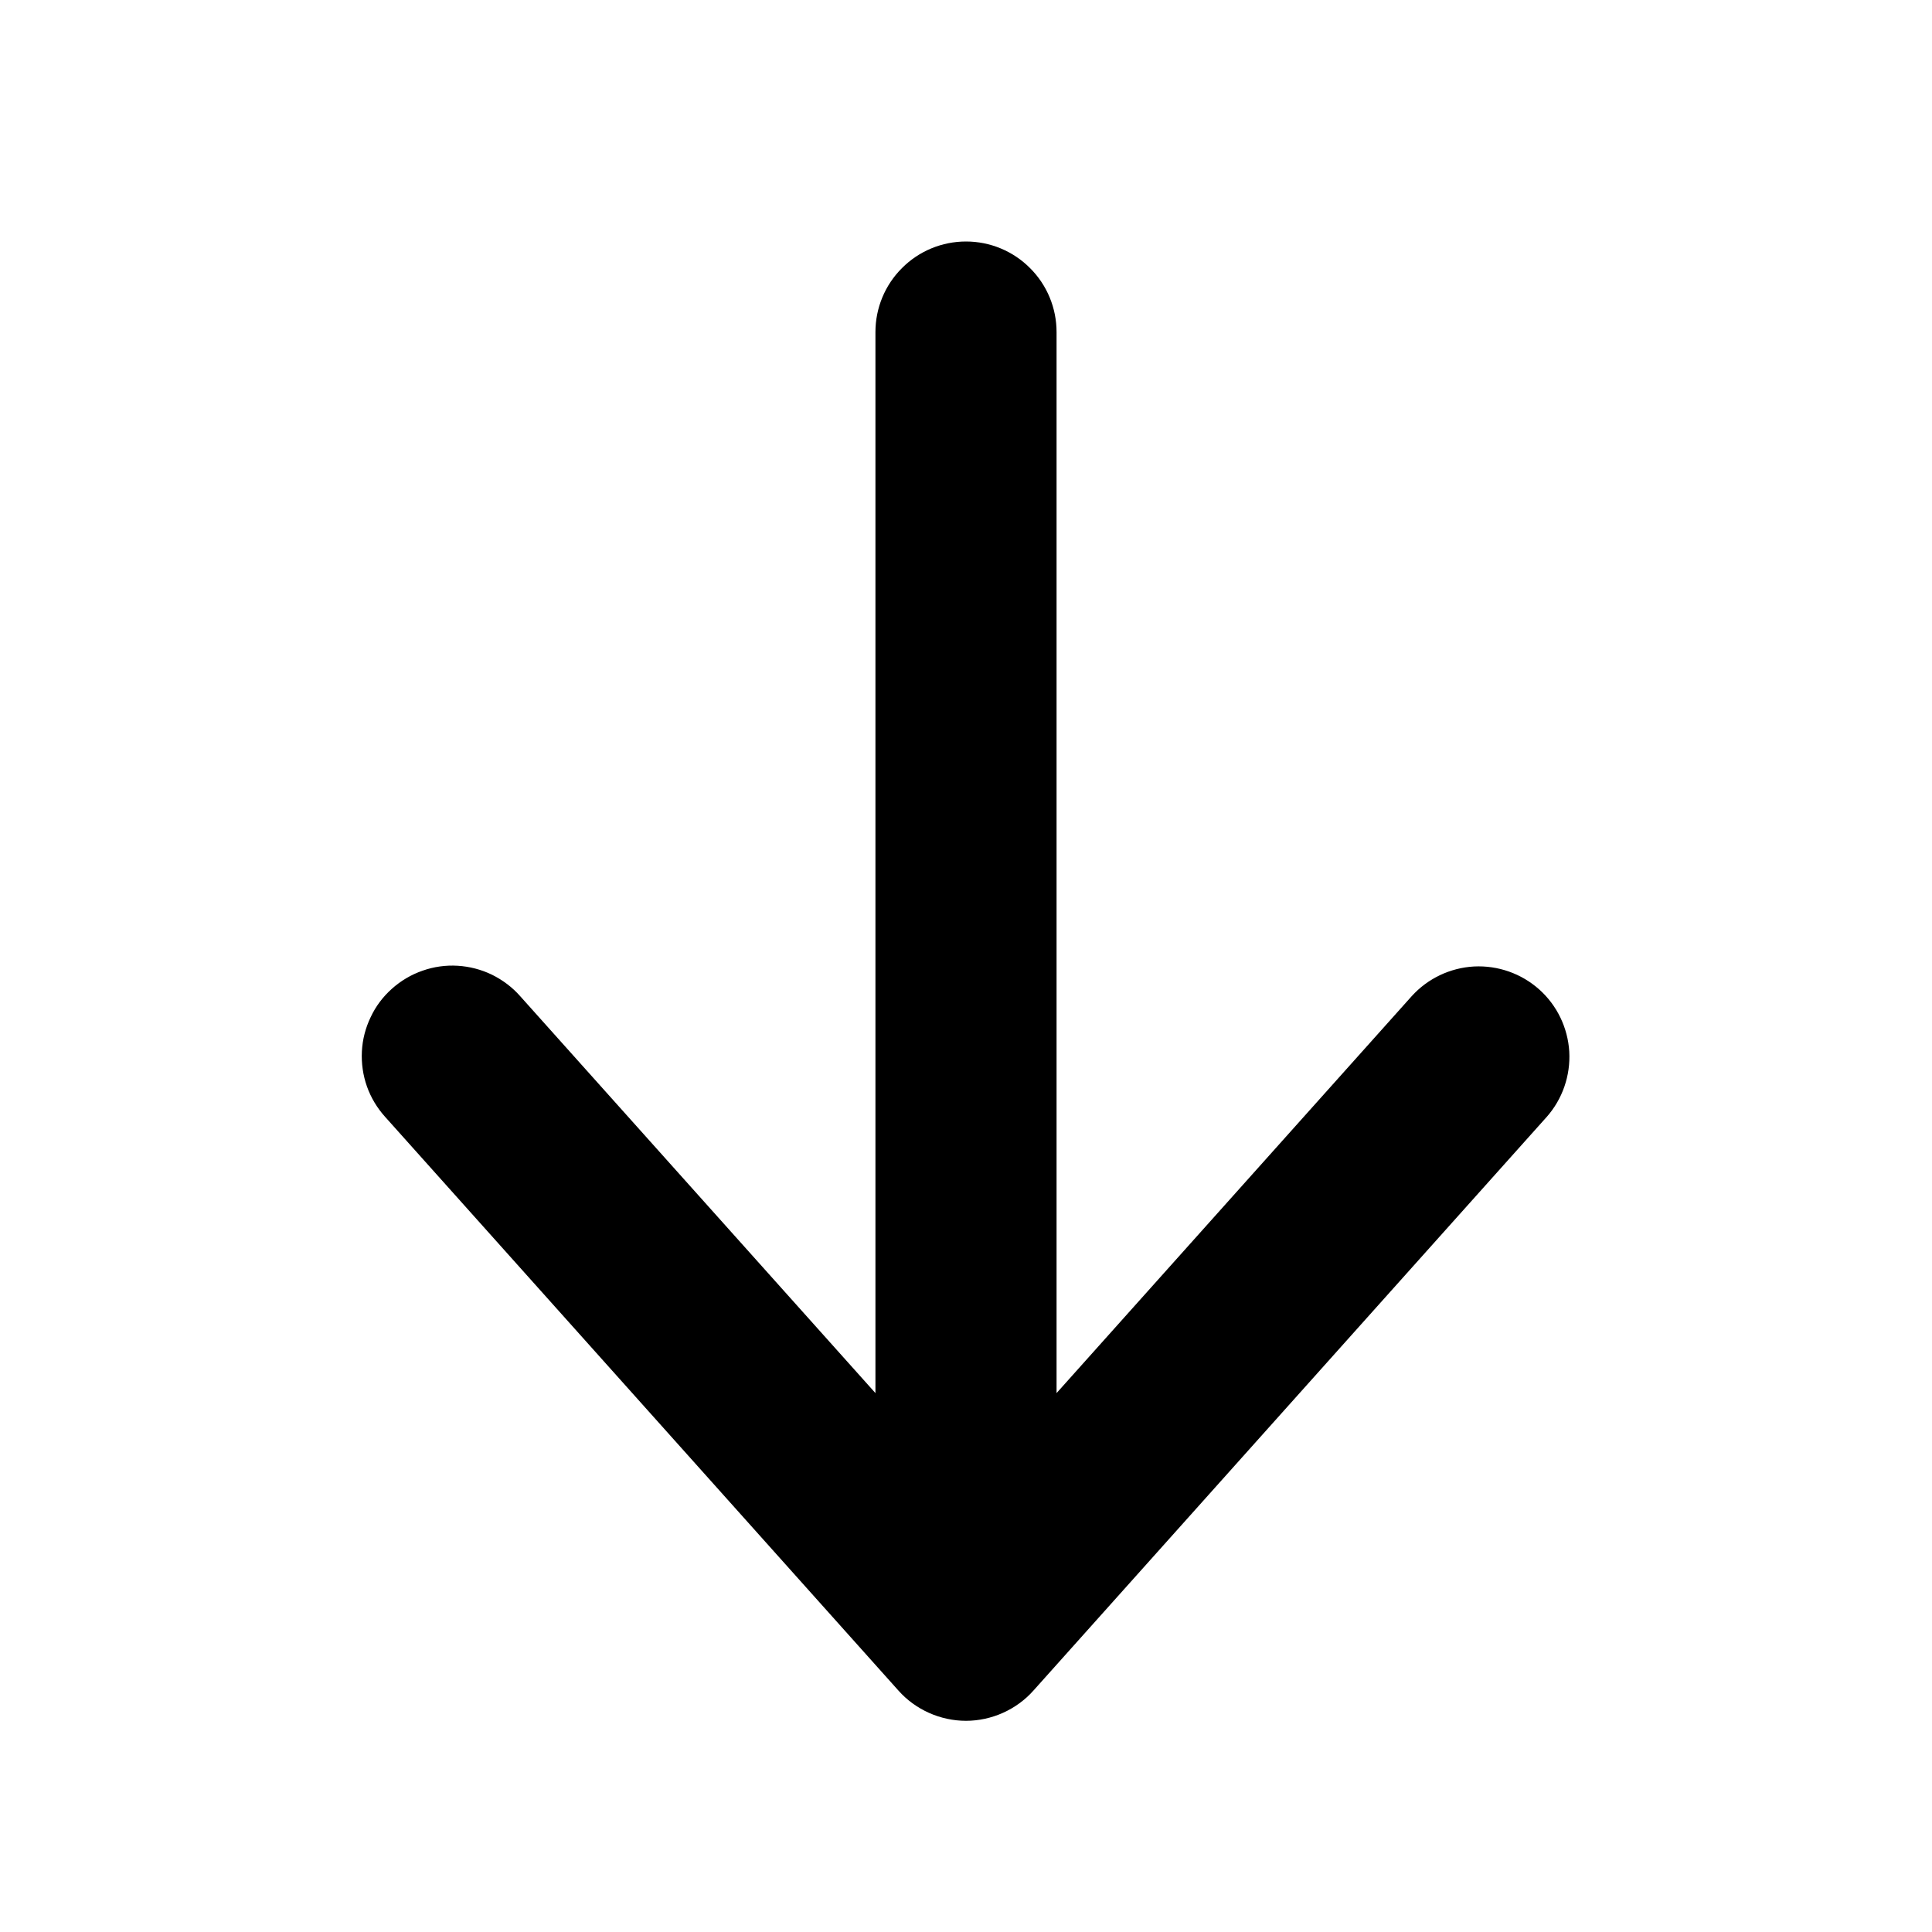<svg width="16" height="16" viewBox="0 0 16 16" fill="none" xmlns="http://www.w3.org/2000/svg">
<path d="M8 2C8.199 2 8.39 2.079 8.53 2.22C8.671 2.36 8.75 2.551 8.75 2.75L8.75 11.537L11.691 8.25C11.824 8.103 12.01 8.015 12.207 8.004C12.405 7.994 12.599 8.062 12.747 8.194C12.895 8.326 12.984 8.512 12.996 8.709C13.007 8.907 12.94 9.102 12.809 9.25L8.559 14C8.489 14.079 8.402 14.142 8.306 14.185C8.21 14.228 8.105 14.251 8 14.251C7.894 14.251 7.789 14.228 7.693 14.185C7.597 14.142 7.51 14.079 7.44 14L3.19 9.25C3.124 9.177 3.072 9.091 3.039 8.998C3.006 8.905 2.992 8.806 2.997 8.707C3.002 8.608 3.027 8.512 3.07 8.423C3.112 8.333 3.172 8.254 3.246 8.188C3.32 8.122 3.406 8.071 3.499 8.039C3.592 8.006 3.691 7.992 3.79 7.998C3.889 8.004 3.985 8.029 4.074 8.072C4.163 8.116 4.243 8.176 4.308 8.25L7.25 11.537L7.25 2.75C7.25 2.551 7.329 2.36 7.47 2.22C7.61 2.079 7.801 2 8 2Z" fill="black"/>
</svg>
